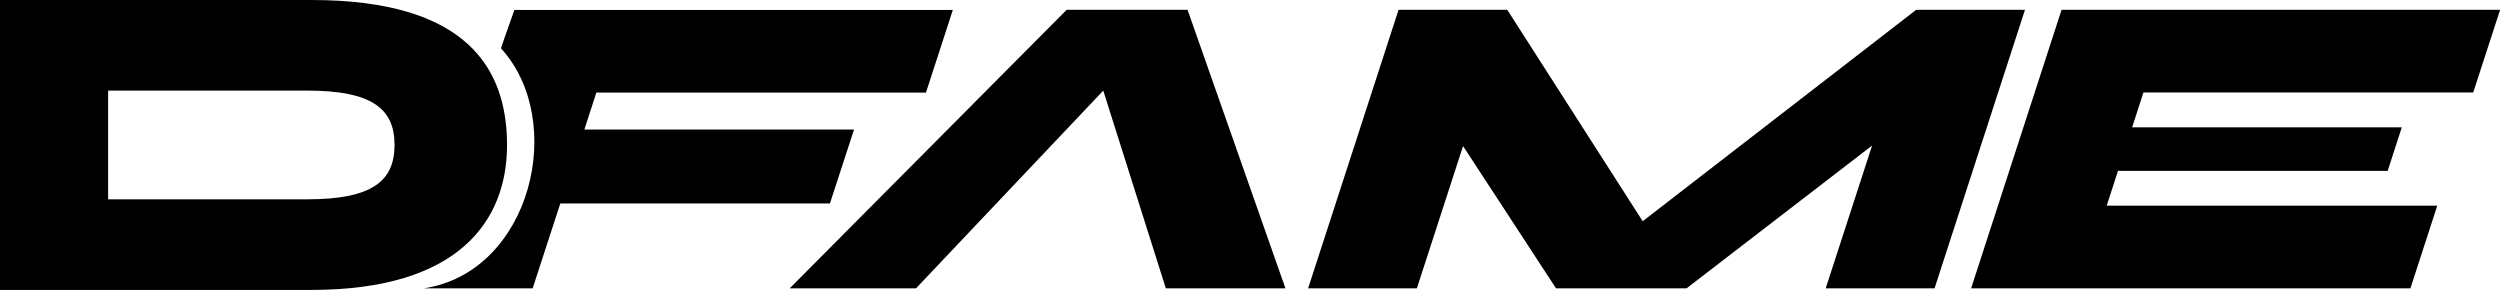 <svg xmlns="http://www.w3.org/2000/svg" viewBox="0 0 762.97 88.48"><g id="Ebene_2" data-name="Ebene 2"><g id="Ebene_6" data-name="Ebene 6"><path d="M182,28.25l-3.66,11.29h82.3L253.28,62.1H171L162.56,88H129.38c32.73-5,43.79-51.12,23.51-73.25,0,0,1.85-5.53,4.09-11.71H290.79l-8.2,25.22Z"/><path d="M279.55,88H241L325.53,3h36.9L392.3,88H355.8L336.7,27.65"/><path d="M618,3l-27.6,85H557.18l14.16-43.58L514.71,88H474.88L446.51,44.57,432.41,88H399.22l27.6-85H460l41.33,64.51L584.79,3Z"/><path d="M743.82,62.77,735.63,88H601.56l27.6-85H763l-8.2,25.22H654.15L650.7,38.87H733l-4.31,13.28h-82.3l-3.45,10.62Z"/><path d="M154.74,44.24c0,23.23-14.79,44.24-59.68,44.24H0V0H95.06C142.59,0,154.74,21,154.74,44.24Zm-34.33,0c0-11.06-6.87-16.59-26.67-16.59H33V60.83H93.74C113.54,60.83,120.41,55.3,120.41,44.24Z"/></g></g></svg>